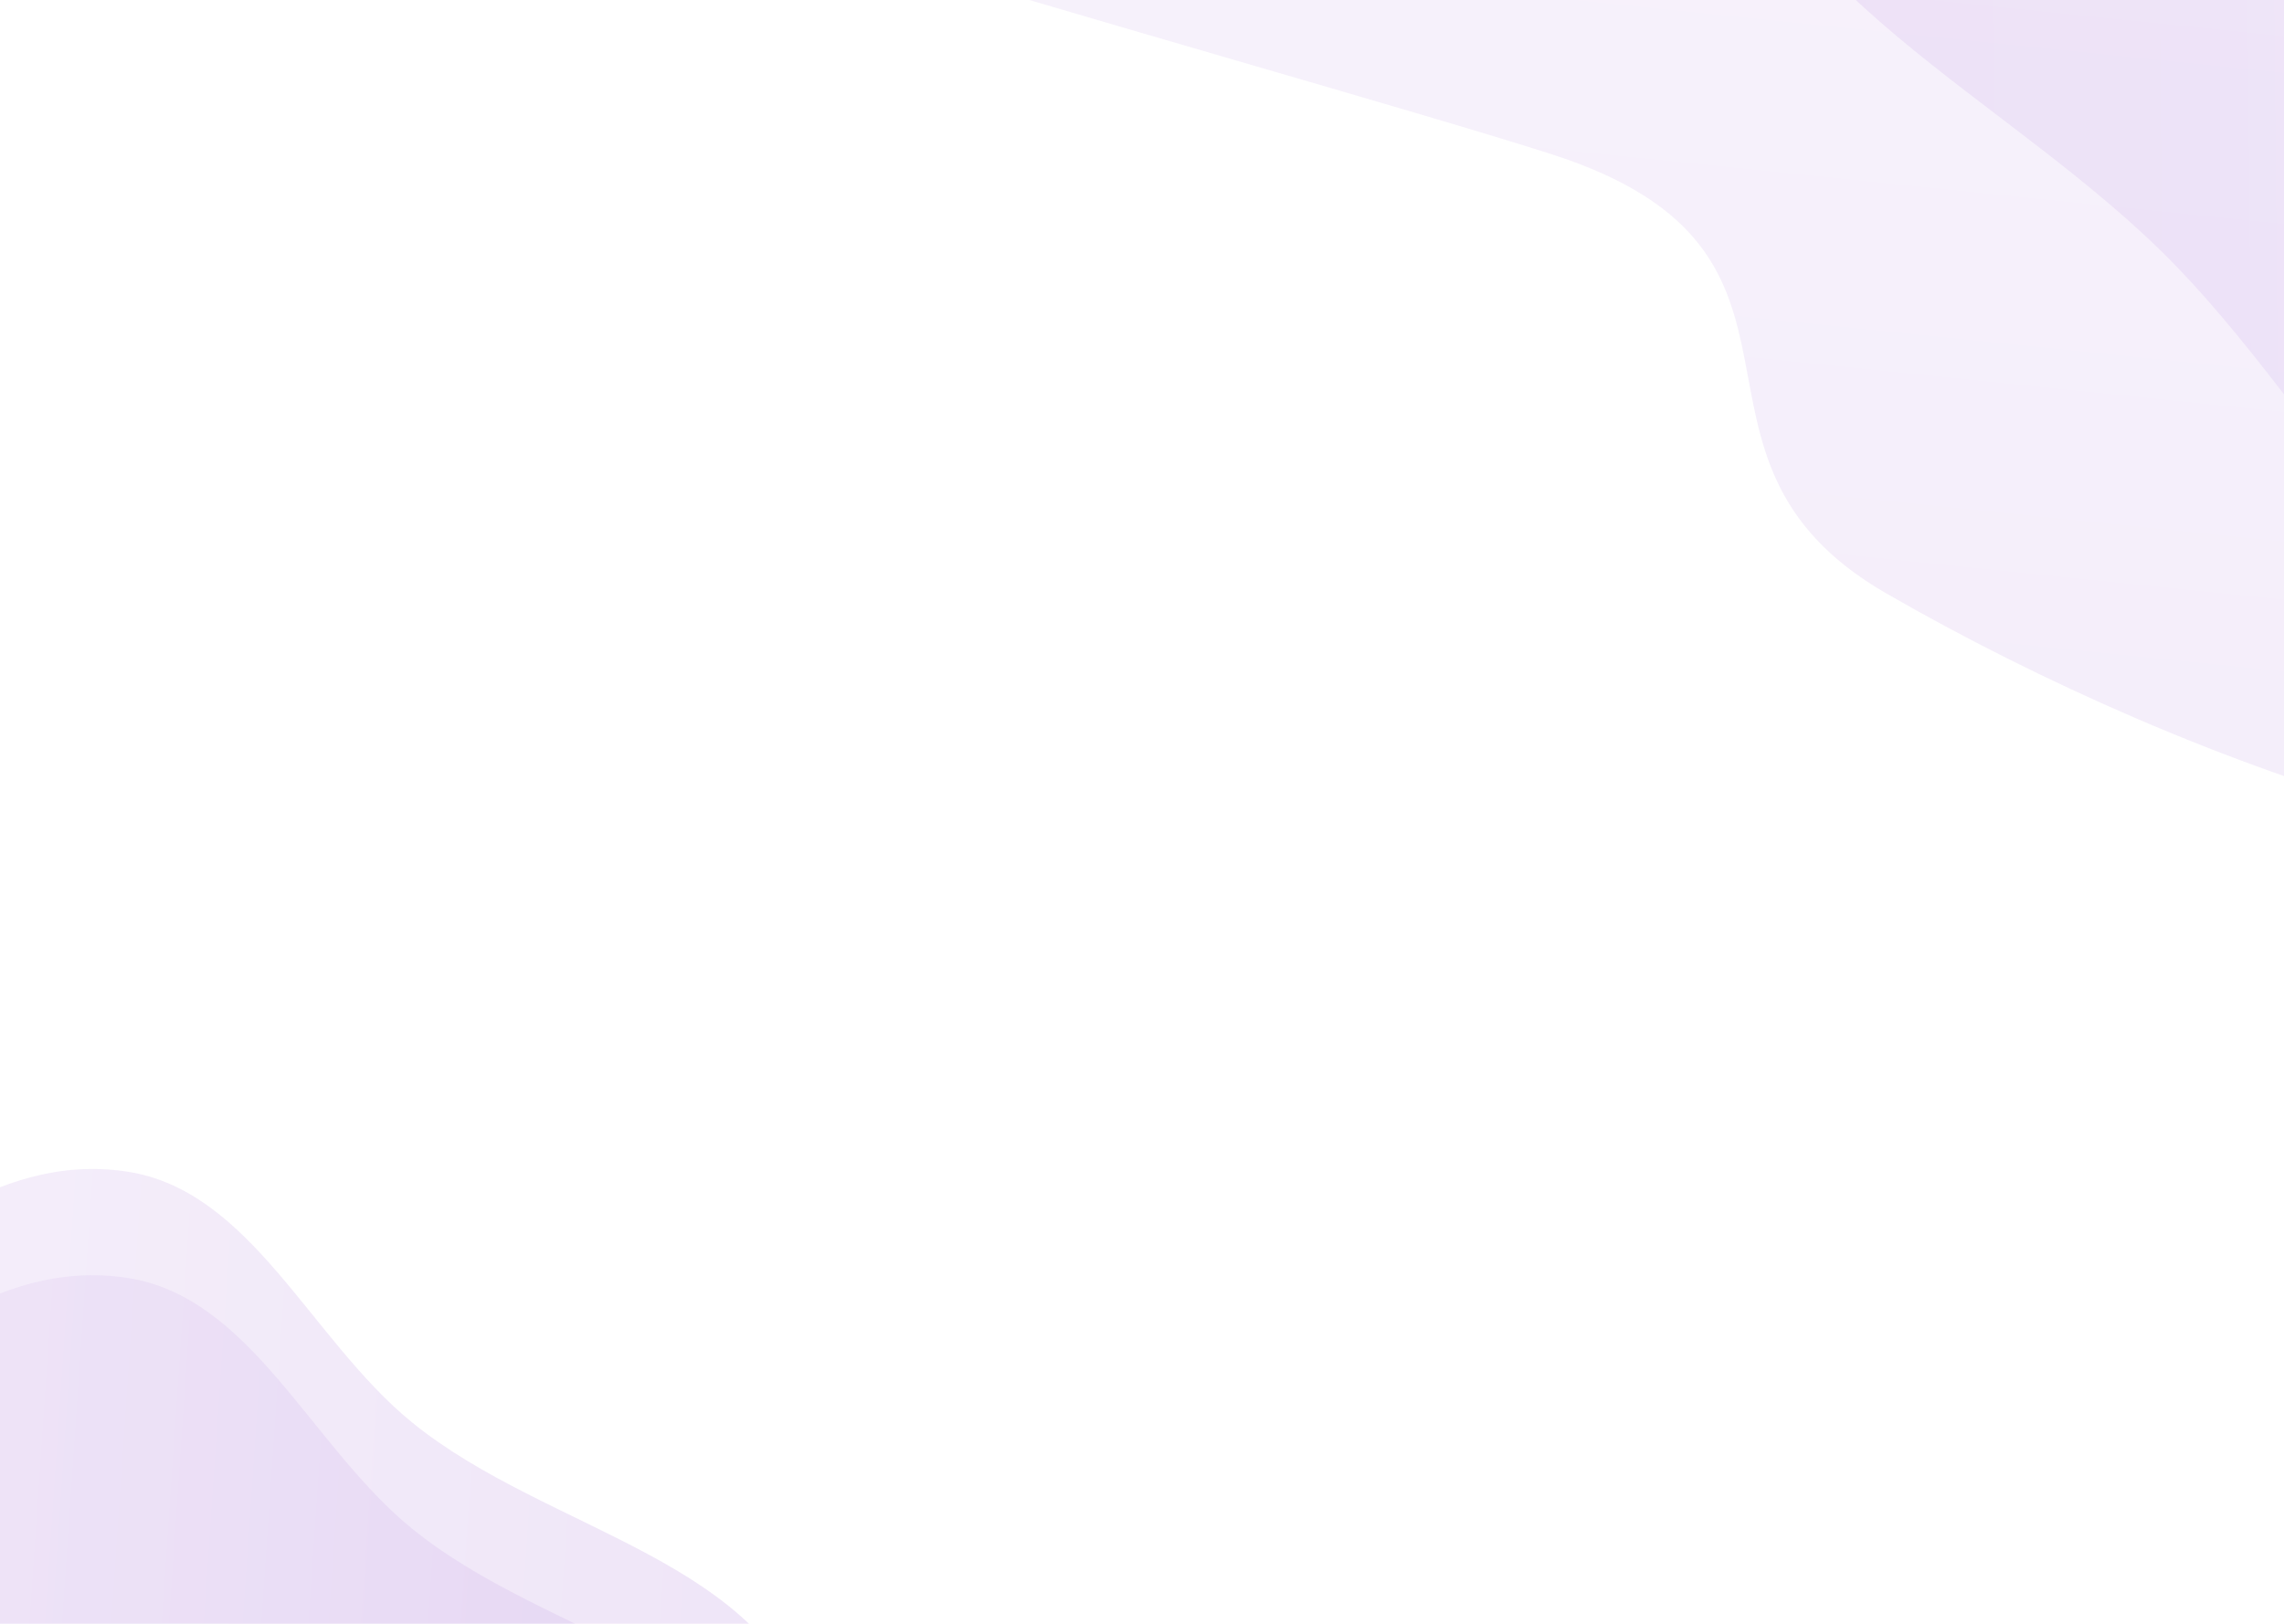 <svg width="100%" height="100%" viewBox="0 0 1440 1024" preserveAspectRatio="none" fill="none"
  xmlns="http://www.w3.org/2000/svg">
  <g clip-path="url(#clip0_15976_4375)">
    <g opacity="0.2" filter="url(#filter0_d_15976_4375)">
      <path fill-rule="evenodd" clip-rule="evenodd"
        d="M-132.929 827.314C-225.848 892.496 -375.17 930.168 -374.637 1051.06C-374.105 1171.81 -229.578 1233.11 -130.849 1299.47C-60.775 1346.57 16.527 1354.23 97.127 1368.16C198.735 1385.71 308.15 1446.7 392.068 1389.82C483.978 1327.52 547.585 1198.56 518.221 1082.73C490.378 972.9 350.742 957.182 264.547 886.795C200.466 834.466 163.4 740.548 84.783 728.783C1.345 716.297 -64.888 779.583 -132.929 827.314Z"
        fill="url(#paint0_linear_15976_4375)" />
    </g>
    <path opacity="0.15" fill-rule="evenodd" clip-rule="evenodd"
      d="M1764.16 -210.381C1838.51 -72.4 1852.74 77.635 1833.75 200.805C1813.9 329.546 1769.88 462.227 1661.61 454.755C1559.66 447.719 1472.88 272.782 1373.15 169.018C1267.72 59.323 1105.6 -2.799 1076.94 -153.562C1048.26 -304.366 1189.97 -317.747 1268.96 -378.942C1331.53 -427.42 1386.16 -493.48 1476.15 -462.849C1580.4 -427.363 1693.14 -342.179 1764.16 -210.381Z"
      fill="url(#paint1_linear_15976_4375)" />
    <path opacity="0.15"
      d="M978.075 97.201C895.388 70.645 655.905 3.533 553.54 -28.95C539.62 -33.367 540.214 -51.32 554.246 -55.413L1611.62 -363.884C1614.15 -364.623 1616.74 -364.727 1619.31 -364.142C1882.82 -304.156 2404.24 -169.609 2412.04 -104.124C2421.83 -21.867 2342.56 113.043 2293.17 189.219C2243.78 265.396 2032.9 432.1 1818.61 521.971C1664.82 586.47 1381.33 485.002 1189.24 374.208C1039.5 287.844 1171.32 159.264 978.075 97.201Z"
      fill="url(#paint2_linear_15976_4375)" />
    <g opacity="0.15" filter="url(#filter1_d_15976_4375)">
      <path fill-rule="evenodd" clip-rule="evenodd"
        d="M-132.929 894.314C-225.848 959.496 -375.17 997.168 -374.637 1118.06C-374.105 1238.81 -229.578 1300.11 -130.849 1366.47C-60.775 1413.57 16.527 1421.23 97.127 1435.16C198.735 1452.71 308.15 1513.7 392.068 1456.82C483.978 1394.52 547.585 1265.56 518.221 1149.73C490.378 1039.9 350.742 1024.18 264.547 953.795C200.466 901.466 163.4 807.548 84.783 795.783C1.345 783.297 -64.888 846.583 -132.929 894.314Z"
        fill="url(#paint3_linear_15976_4375)" />
    </g>
  </g>
  <defs>
    <filter id="filter0_d_15976_4375" x="-459.639" y="657.184" width="1060.09" height="846.365"
      filterUnits="userSpaceOnUse" color-interpolation-filters="sRGB">
      <feFlood flood-opacity="0" result="BackgroundImageFix" />
      <feColorMatrix in="SourceAlpha" type="matrix" values="0 0 0 0 0 0 0 0 0 0 0 0 0 0 0 0 0 0 127 0"
        result="hardAlpha" />
      <feOffset dx="-5" dy="10" />
      <feGaussianBlur stdDeviation="40" />
      <feComposite in2="hardAlpha" operator="out" />
      <feColorMatrix type="matrix" values="0 0 0 0 0.227 0 0 0 0 0.002 0 0 0 0 0.43 0 0 0 0.2 0" />
      <feBlend mode="normal" in2="BackgroundImageFix" result="effect1_dropShadow_15976_4375" />
      <feBlend mode="normal" in="SourceGraphic" in2="effect1_dropShadow_15976_4375" result="shape" />
    </filter>
    <filter id="filter1_d_15976_4375" x="-459.639" y="724.184" width="1060.09" height="846.365"
      filterUnits="userSpaceOnUse" color-interpolation-filters="sRGB">
      <feFlood flood-opacity="0" result="BackgroundImageFix" />
      <feColorMatrix in="SourceAlpha" type="matrix" values="0 0 0 0 0 0 0 0 0 0 0 0 0 0 0 0 0 0 127 0"
        result="hardAlpha" />
      <feOffset dx="-5" dy="10" />
      <feGaussianBlur stdDeviation="40" />
      <feComposite in2="hardAlpha" operator="out" />
      <feColorMatrix type="matrix" values="0 0 0 0 0.227 0 0 0 0 0.002 0 0 0 0 0.43 0 0 0 0.2 0" />
      <feBlend mode="normal" in2="BackgroundImageFix" result="effect1_dropShadow_15976_4375" />
      <feBlend mode="normal" in="SourceGraphic" in2="effect1_dropShadow_15976_4375" result="shape" />
    </filter>
    <linearGradient id="paint0_linear_15976_4375" x1="-471.073" y1="922.816" x2="804.394" y2="1009.71"
      gradientUnits="userSpaceOnUse">
      <stop stop-color="#DFCCF0" />
      <stop offset="1" stop-color="#9F66D3" />
    </linearGradient>
    <linearGradient id="paint1_linear_15976_4375" x1="2066.47" y1="179.248" x2="842.805" y2="190.706"
      gradientUnits="userSpaceOnUse">
      <stop stop-color="#DFCCF0" />
      <stop offset="1" stop-color="#9F66D3" />
    </linearGradient>
    <linearGradient id="paint2_linear_15976_4375" x1="2123.27" y1="-629.43" x2="1939.3" y2="1163.69"
      gradientUnits="userSpaceOnUse">
      <stop stop-color="#DFCCF0" />
      <stop offset="1" stop-color="#9F66D3" />
    </linearGradient>
    <linearGradient id="paint3_linear_15976_4375" x1="-471.073" y1="989.816" x2="804.394" y2="1076.71"
      gradientUnits="userSpaceOnUse">
      <stop stop-color="#DFCCF0" />
      <stop offset="1" stop-color="#9F66D3" />
    </linearGradient>
    <clipPath id="clip0_15976_4375">
      <rect width="1440" height="1024" fill="white" />
    </clipPath>
  </defs>
</svg>